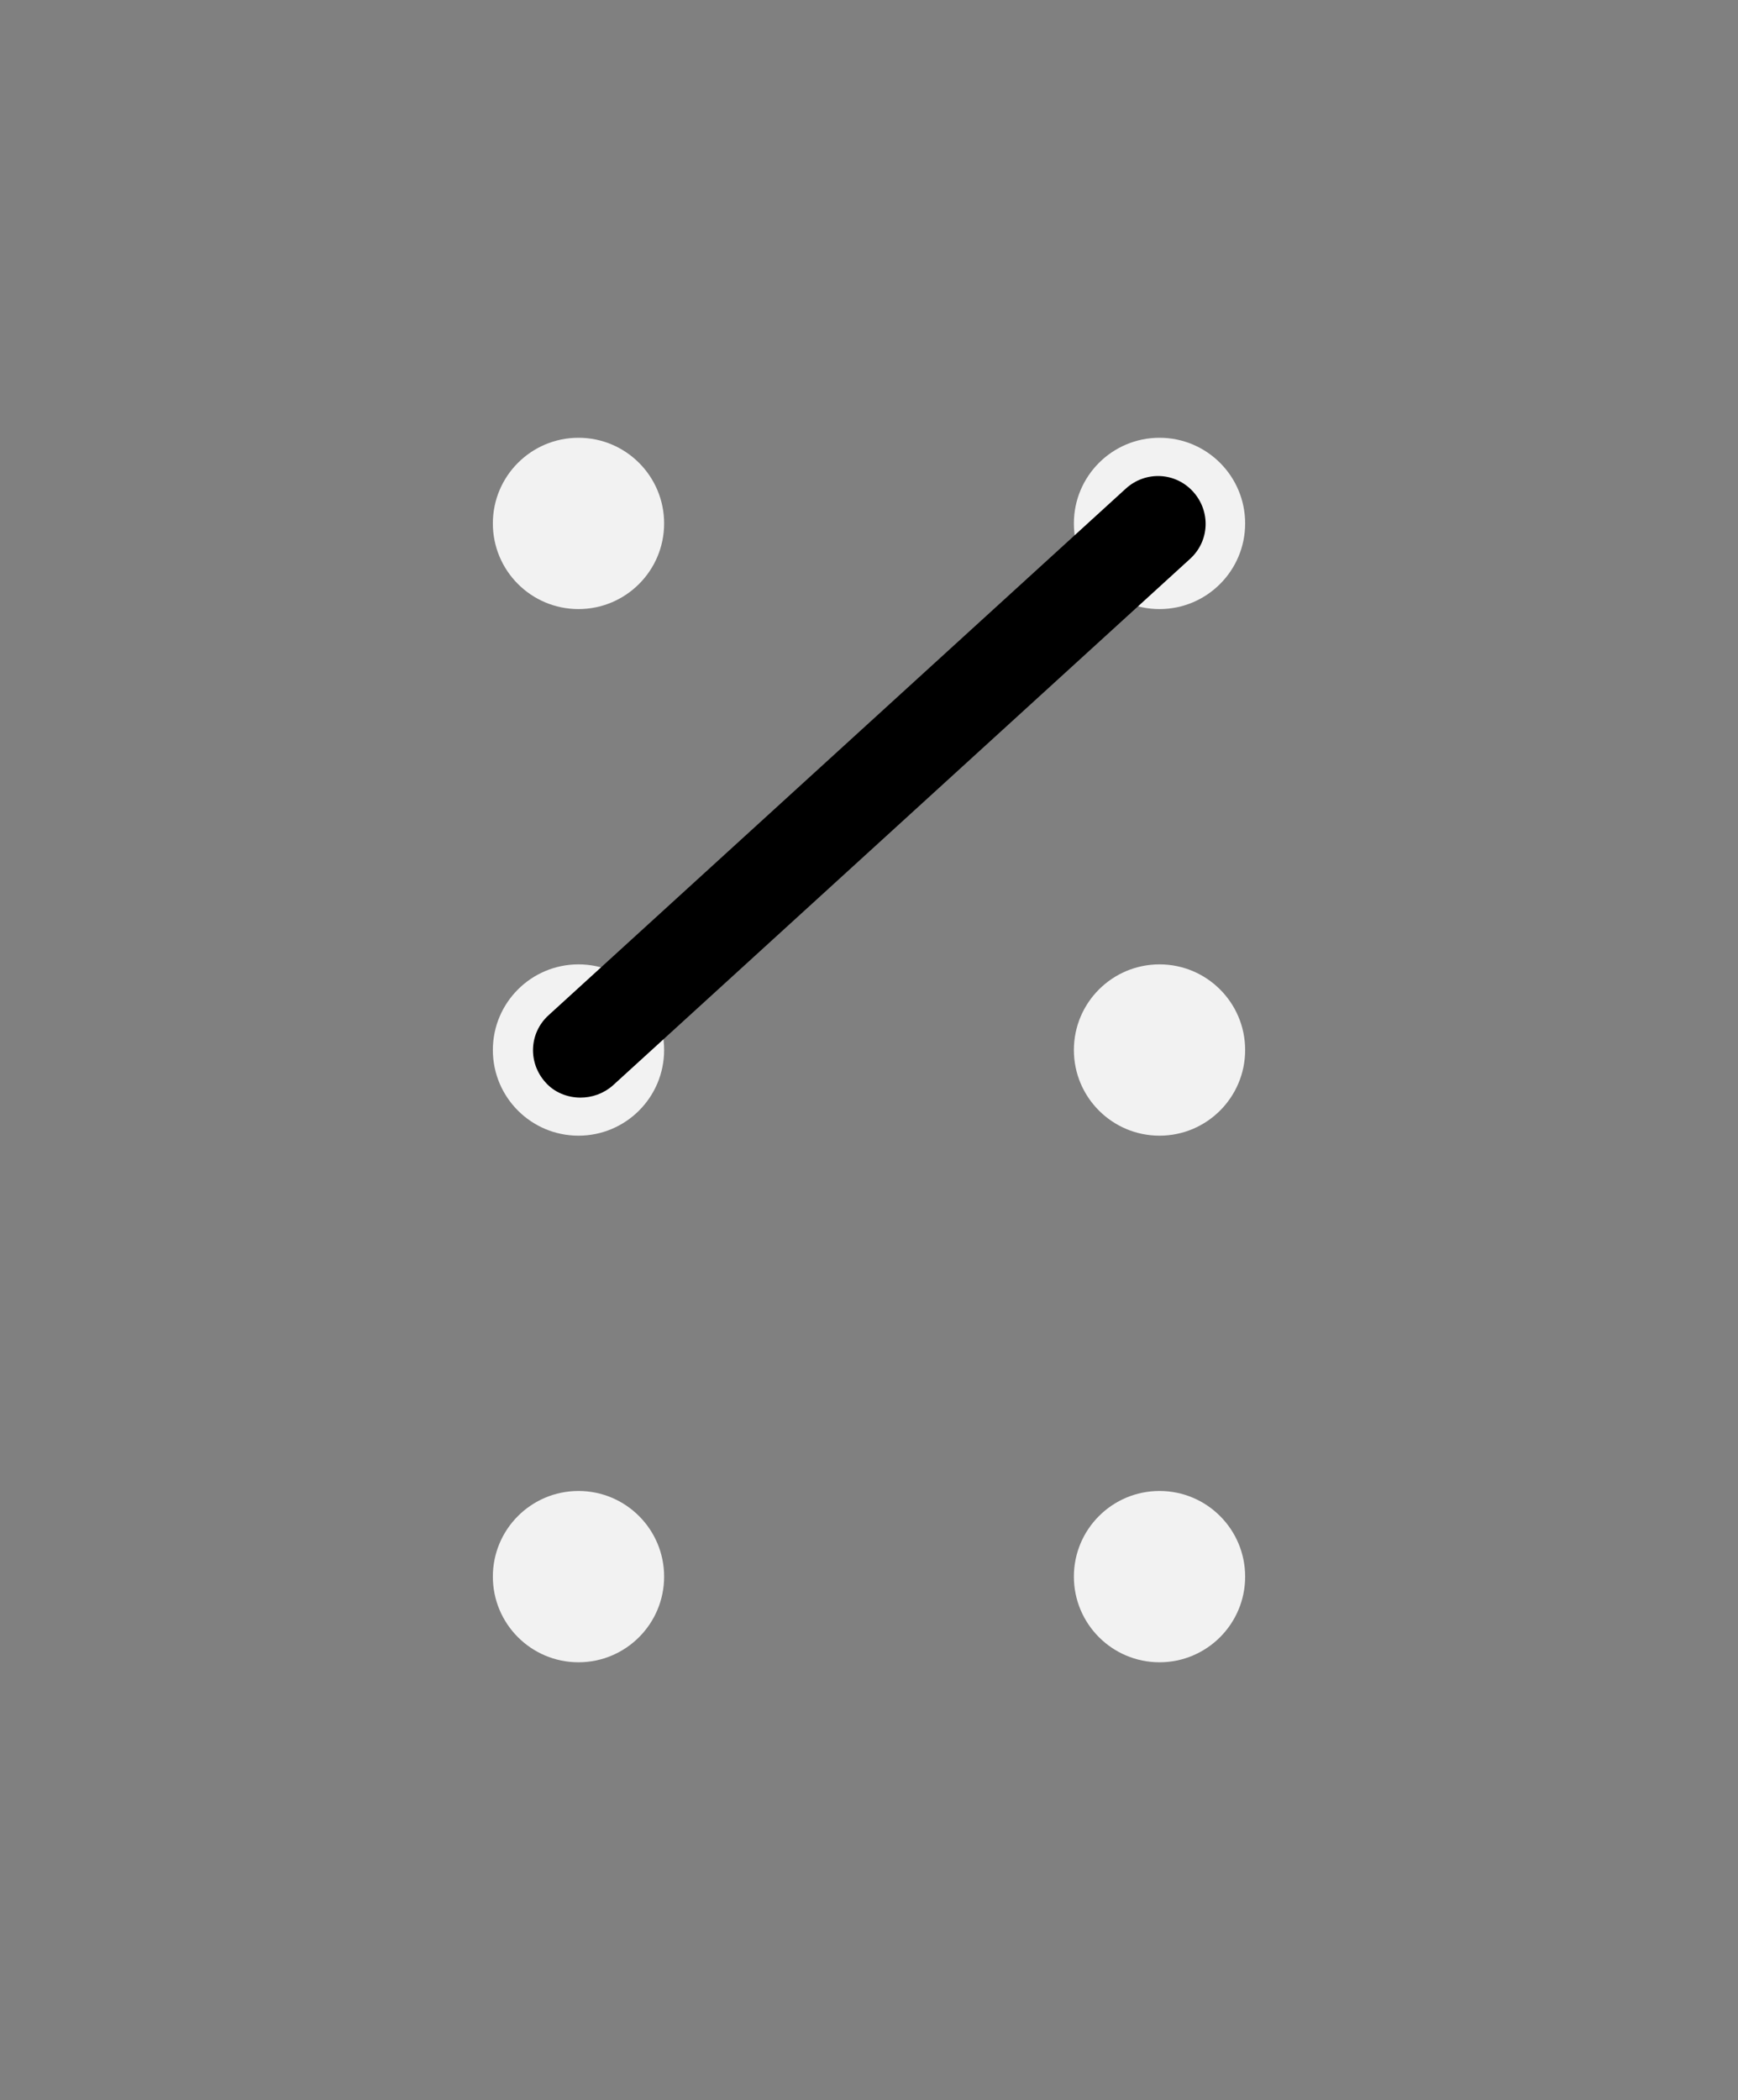 <?xml version="1.0" encoding="utf-8"?>
<!-- Generator: Adobe Illustrator 23.0.1, SVG Export Plug-In . SVG Version: 6.00 Build 0)  -->
<svg version="1.1" id="Layer_1" xmlns="http://www.w3.org/2000/svg" xmlns:xlink="http://www.w3.org/1999/xlink" x="0px" y="0px"
	 viewBox="0 0 274 331" style="enable-background:new 0 0 274 331;" xml:space="preserve">
<rect x="0" y="0" width="274" height="331" fill="#808080" stroke="none"/>
<style type="text/css">
	.st0{fill:#F2F2F2;}
</style>
<g>
	<circle class="st0" cx="365.2" cy="248.5" r="13.5"/>
	<circle class="st0" cx="365.2" cy="165.5" r="13.5"/>
	<circle class="st0" cx="365.2" cy="82.5" r="13.5"/>
	<circle class="st0" cx="456.8" cy="165.5" r="13.5"/>
	<circle class="st0" cx="456.8" cy="82.5" r="13.5"/>
	<circle class="st0" cx="456.8" cy="248.5" r="13.5"/>
</g>
<g>
	<g>
		<circle class="st0" cx="639.2" cy="248.5" r="13.5"/>
		<circle class="st0" cx="639.2" cy="165.5" r="13.5"/>
		<circle class="st0" cx="639.2" cy="82.5" r="13.5"/>
		<circle class="st0" cx="730.8" cy="165.5" r="13.5"/>
		<circle class="st0" cx="730.8" cy="82.5" r="13.5"/>
		<circle class="st0" cx="730.8" cy="248.5" r="13.5"/>
	</g>
	<path d="M730.8,256c-1.9,0-3.7-0.7-5.2-2.1c-3-2.9-3.1-7.6-0.3-10.6c0.3-0.4,18.7-20.1,27.7-49.1c11.8-38.2,2.5-74.1-27.7-106.6
		c-2.8-3-2.6-7.8,0.4-10.6c3-2.8,7.8-2.6,10.6,0.4c42.7,46,40.4,91.7,30.9,121.9c-10.2,32.3-30.1,53.5-31,54.4
		C734.8,255.2,732.8,256,730.8,256z"/>
</g>
<g>
	<g>
		<circle class="st0" cx="-456.8" cy="248.5" r="13.5"/>
		<circle class="st0" cx="-456.8" cy="165.5" r="13.5"/>
		<circle class="st0" cx="-456.8" cy="82.5" r="13.5"/>
		<circle class="st0" cx="-365.2" cy="165.5" r="13.5"/>
		<circle class="st0" cx="-365.2" cy="82.5" r="13.5"/>
		<circle class="st0" cx="-365.2" cy="248.5" r="13.5"/>
	</g>
	<path d="M-456.8,256c-4.1,0-7.5-3.4-7.5-7.5v-166c0-4.1,3.4-7.5,7.5-7.5s7.5,3.4,7.5,7.5v166C-449.2,252.6-452.6,256-456.8,256z"/>
</g>
<g>
	<g>
		<circle class="st0" cx="-182.8" cy="248.5" r="13.5"/>
		<circle class="st0" cx="-182.8" cy="165.5" r="13.5"/>
		<circle class="st0" cx="-182.8" cy="82.5" r="13.5"/>
		<circle class="st0" cx="-91.2" cy="165.5" r="13.5"/>
		<circle class="st0" cx="-91.2" cy="82.5" r="13.5"/>
		<circle class="st0" cx="-91.2" cy="248.5" r="13.5"/>
	</g>
	<g>
		<path d="M-91.5,90h-91c-4.1,0-7.5-3.4-7.5-7.5s3.4-7.5,7.5-7.5h91c4.1,0,7.5,3.4,7.5,7.5S-87.4,90-91.5,90z"/>
	</g>
</g>
<g>
	<g>
		<circle class="st0" cx="91.2" cy="248.5" r="13.5"/>
		<circle class="st0" cx="91.2" cy="165.5" r="13.5"/>
		<circle class="st0" cx="91.2" cy="82.5" r="13.5"/>
		<circle class="st0" cx="182.8" cy="165.5" r="13.5"/>
		<circle class="st0" cx="182.8" cy="82.5" r="13.5"/>
		<circle class="st0" cx="182.8" cy="248.5" r="13.5"/>
	</g>
	<path d="M91.5,173c-2,0-4.1-0.8-5.5-2.4c-2.8-3.1-2.6-7.8,0.5-10.6l91-83c3.1-2.8,7.8-2.6,10.6,0.5c2.8,3.1,2.6,7.8-0.5,10.6
		l-91,83C95.1,172.4,93.3,173,91.5,173z"/>
</g>
<g>
	<g>
		<circle class="st0" cx="913.2" cy="248.5" r="13.5"/>
		<circle class="st0" cx="913.2" cy="165.5" r="13.5"/>
		<circle class="st0" cx="913.2" cy="82.5" r="13.5"/>
		<circle class="st0" cx="1004.8" cy="165.5" r="13.5"/>
		<circle class="st0" cx="1004.8" cy="82.5" r="13.5"/>
		<circle class="st0" cx="1004.8" cy="248.5" r="13.5"/>
	</g>
	<path d="M913.5,173c-4.1,0-7.5-3.4-7.5-7.5v-83c0-4.1,3.4-7.5,7.5-7.5s7.5,3.4,7.5,7.5v83C921,169.6,917.6,173,913.5,173z"/>
</g>
<g>
	<g>
		<circle class="st0" cx="-730.8" cy="248.5" r="13.5"/>
		<circle class="st0" cx="-730.8" cy="165.5" r="13.5"/>
		<circle class="st0" cx="-730.8" cy="82.5" r="13.5"/>
		<circle class="st0" cx="-639.2" cy="165.5" r="13.5"/>
		<circle class="st0" cx="-639.2" cy="82.5" r="13.5"/>
		<circle class="st0" cx="-639.2" cy="248.5" r="13.5"/>
	</g>
	<path d="M-703.7,61.5c-4-4.9-11.5-10.9-24.7-11.6c-9-0.5-18.1,2.7-24.3,8.6c-4.4,4.2-6.8,9.3-6.8,14.4c0,5.4,2.2,10.3,6.1,13.8
		c3.4,3,8,4.9,13,5.3c2.4,2.5,5.8,4,9.6,4c7.5,0,13.5-6,13.5-13.5s-6-13.5-13.5-13.5c-5.1,0-9.5,2.8-11.8,7
		c-0.3-0.2-0.6-0.4-0.8-0.6c-0.8-0.7-1.1-1.4-1.1-2.5c0-0.5,0.5-1.9,2.2-3.5c2.5-2.4,7.3-4.8,13.1-4.5c17.3,0.9,17.4,15,17.4,16.7
		c-0.1,4.5-1.9,8.6-5.1,11.6c-4,3.7-10,5.4-17.3,5.1c-4.1-0.2-7.7,3-7.9,7.1s3,7.7,7.1,7.9c0.9,0,1.8,0.1,2.6,0.1
		c12.9,0,21-4.9,25.6-9.1c6.2-5.7,9.7-13.6,9.9-22.2C-696.6,74.6-699.1,67.1-703.7,61.5z"/>
</g>
<g>
	<g>
		<circle class="st0" cx="-1004.8" cy="248.5" r="13.5"/>
		<circle class="st0" cx="-1004.8" cy="165.5" r="13.5"/>
		<circle class="st0" cx="-1004.8" cy="82.5" r="13.5"/>
		<circle class="st0" cx="-913.2" cy="165.5" r="13.5"/>
		<circle class="st0" cx="-913.2" cy="82.5" r="13.5"/>
		<circle class="st0" cx="-913.2" cy="248.5" r="13.5"/>
	</g>
	<path d="M-890.6,58.5c-6.2-5.9-15.2-9.1-24.3-8.6c-13.1,0.7-20.7,6.7-24.7,11.6c-4.6,5.6-7.1,13.1-7,20.5c0.2,6.1,2,11.8,5.2,16.6
		c-19,21.7-58.3,78.1-70.8,148.7c-0.6,3.3,1.1,6.6,4.2,8.1c1,0.5,2.1,0.7,3.2,0.7c2.1,0,4.2-0.9,5.7-2.6
		c0.2-0.3,23.4-27.3,46.3-58.3c31.9-43.2,47.5-72.2,47.5-88.6c0-4.1-3.4-7.5-7.5-7.5s-7.5,3.4-7.5,7.5c0,19.2-37,71.6-69.6,112.2
		c6.4-20.9,15.4-41.9,26.7-62.2c14-25.1,28.8-44,37.2-52.6c1.4-1.5,2.2-3.4,2.1-5.5c-0.1-2-0.9-4-2.4-5.3c-3.2-3-5.1-7.1-5.2-11.7
		c-0.4-15.3,15.6-16.6,17.4-16.7c5.9-0.3,10.6,2.1,13.1,4.5c1.7,1.6,2.2,3,2.2,3.5c0,1.1-0.3,1.9-1.1,2.5c-0.4,0.3-0.9,0.6-1.4,0.9
		c-2.2-4.3-6.8-7.3-12-7.3c-7.5,0-13.5,6-13.5,13.5s6,13.5,13.5,13.5c3.7,0,7.1-1.5,9.6-4c5.3-0.3,10.2-2.2,13.8-5.4
		c4-3.5,6.1-8.4,6.1-13.8C-883.8,67.8-886.2,62.7-890.6,58.5z"/>
</g>
<g>
	<g>
		<circle class="st0" cx="-1278.8" cy="248.5" r="13.5"/>
		<circle class="st0" cx="-1278.8" cy="165.5" r="13.5"/>
		<circle class="st0" cx="-1278.8" cy="82.5" r="13.5"/>
		<circle class="st0" cx="-1187.2" cy="165.5" r="13.5"/>
		<circle class="st0" cx="-1187.2" cy="82.5" r="13.5"/>
		<circle class="st0" cx="-1187.2" cy="248.5" r="13.5"/>
	</g>
	<path d="M-1163.7,32.1c-13.4-10.6-40.3-21.3-71.8-16.4c-45.2,7-77.5,42.3-96.5,70.3c-0.4,0.5,0,0-0.8,1.2
		c-20,35.2-31.9,73-34.5,109.7c-2.2,32,3.1,61.8,14.6,81.6c9.1,15.8,21.7,24.5,35.4,24.5c12.3,0,22.6-4,30.5-12
		c15.7-15.8,15.8-41.5,15.8-42.6c0-4.1-3.4-7.5-7.5-7.5c0,0,0,0,0,0c-4.1,0-7.5,3.4-7.5,7.5c0,0.2-0.2,20.7-11.4,31.9
		c-5,5.1-11.5,7.5-19.9,7.5c-8.1,0-16.1-6-22.4-17c-16.4-28.3-24.5-99,20.6-177.4c0.1-0.2,0.2-0.3,0.3-0.5
		c24.8-36.1,54.4-57.7,85.7-62.5c26.8-4.1,49.2,4.6,60.2,13.4c10.7,8.5,11.9,22.2,6.8,30c-2.6,4-7.7,7.9-16.9,3
		c-3.7-1.9-8.2-0.5-10.1,3.2c-1.9,3.7-0.5,8.2,3.2,10.1c14.1,7.4,28.4,4.2,36.4-8.2C-1144.7,68.4-1146.1,46-1163.7,32.1z"/>
</g>
</svg>
